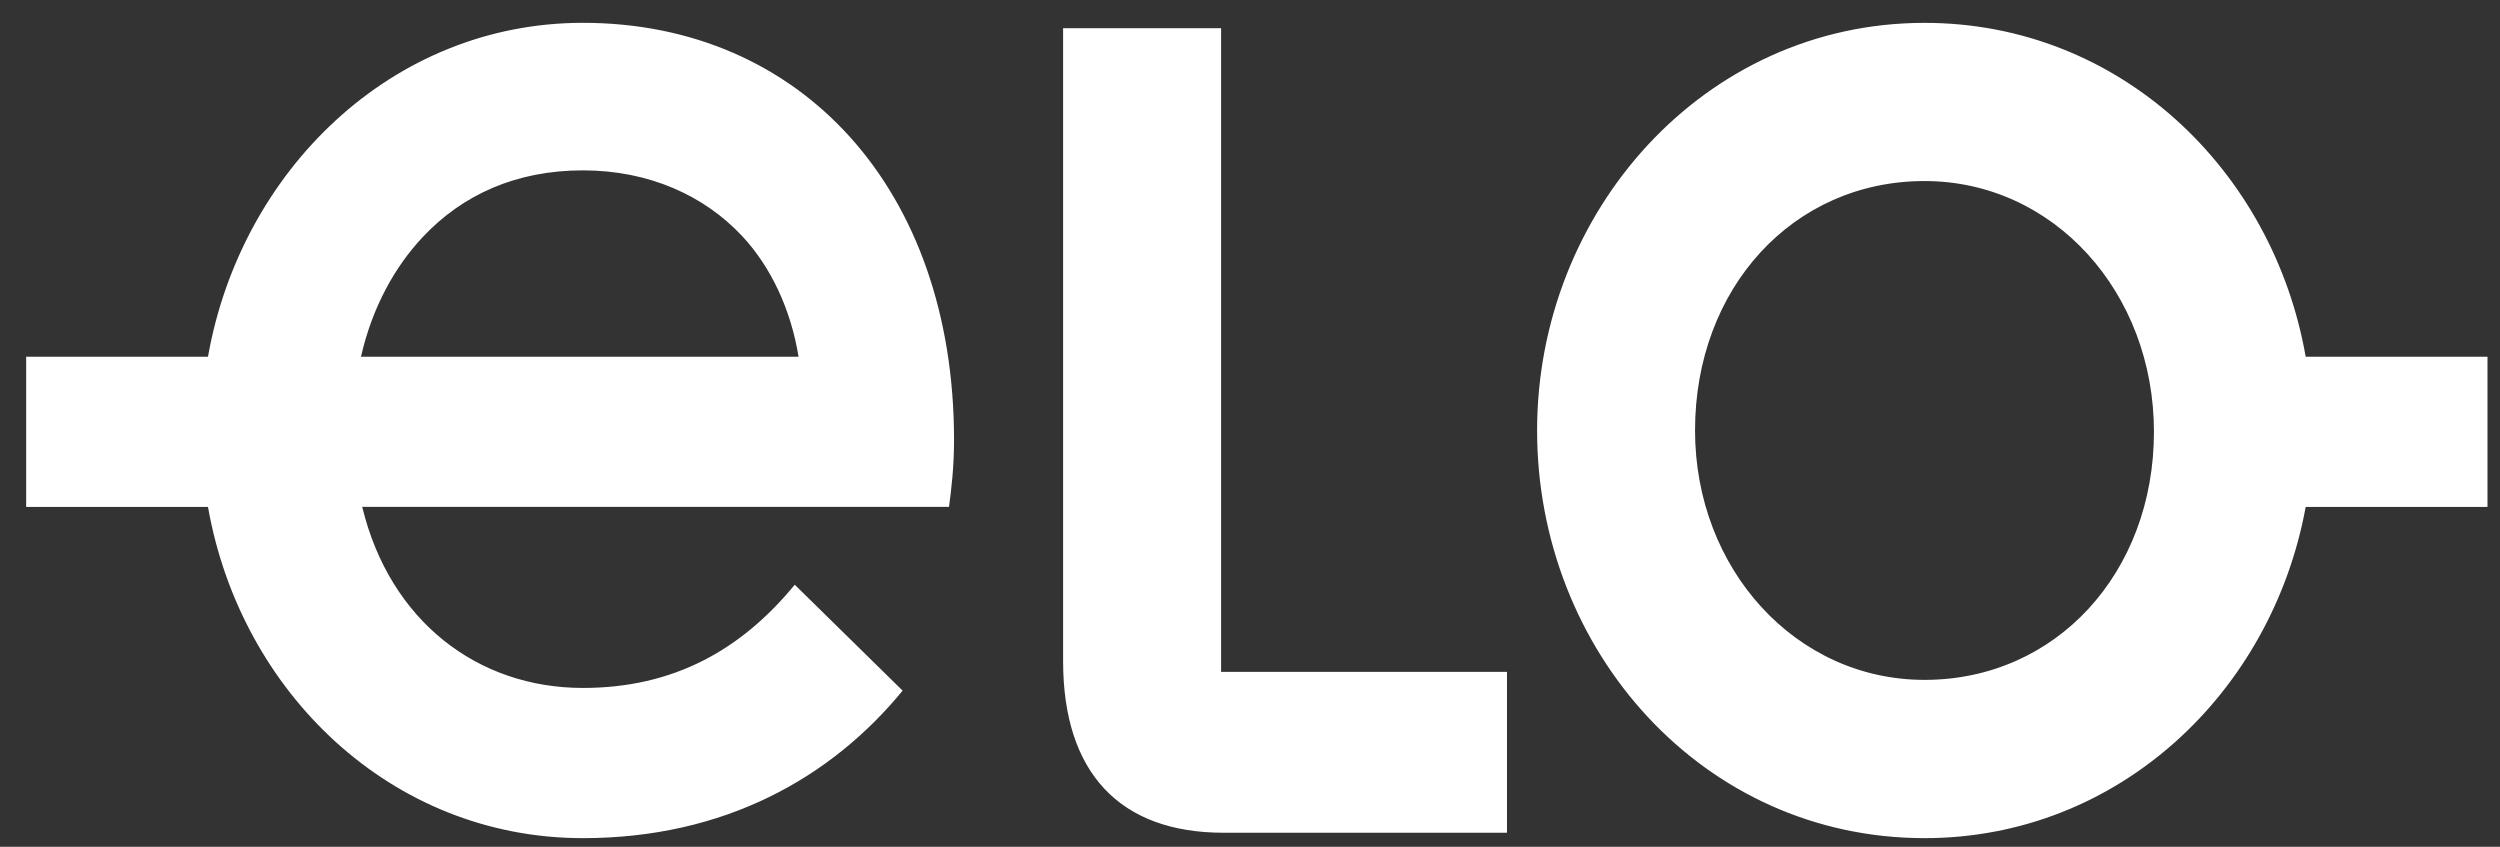 <svg width="62" height="21" viewBox="0 0 62 21" fill="none" xmlns="http://www.w3.org/2000/svg">
<rect x="0" y="0" width="62" height="21" fill="#333333" stroke="none"/>
<path id="Vector" d="M0.649 8.847L5.158 8.847C5.967 4.258 9.698 0.566 14.456 0.566C19.866 0.566 23.66 4.69 23.66 10.908C23.66 11.573 23.598 12.106 23.535 12.571L8.983 12.571C9.667 15.398 11.843 17.061 14.455 17.061C16.694 17.061 18.373 16.129 19.71 14.501L22.385 17.128C20.613 19.288 17.969 20.786 14.455 20.786C9.698 20.786 5.966 17.161 5.158 12.572L0.649 12.572V8.847ZM19.804 8.847C19.617 7.683 19.12 6.619 18.405 5.854C17.472 4.856 16.104 4.225 14.456 4.225C12.808 4.225 11.471 4.824 10.476 5.887C9.792 6.619 9.232 7.617 8.952 8.847L19.804 8.847V8.847ZM26.365 0.7L30.283 0.7V16.662L37.373 16.662V20.652L30.345 20.652C27.764 20.652 26.365 19.156 26.365 16.396V0.7ZM38.12 10.676C38.12 5.256 42.255 0.567 47.728 0.567C52.579 0.567 56.372 4.225 57.181 8.847L61.69 8.847V12.572L57.181 12.572C56.341 17.161 52.547 20.786 47.728 20.786C42.224 20.785 38.12 16.129 38.12 10.676ZM47.728 16.861C50.993 16.861 53.418 14.201 53.418 10.709C53.418 7.251 50.931 4.49 47.728 4.49C44.463 4.49 42.037 7.15 42.037 10.675C42.037 14.101 44.525 16.861 47.728 16.861Z" fill="white"/>
</svg>
